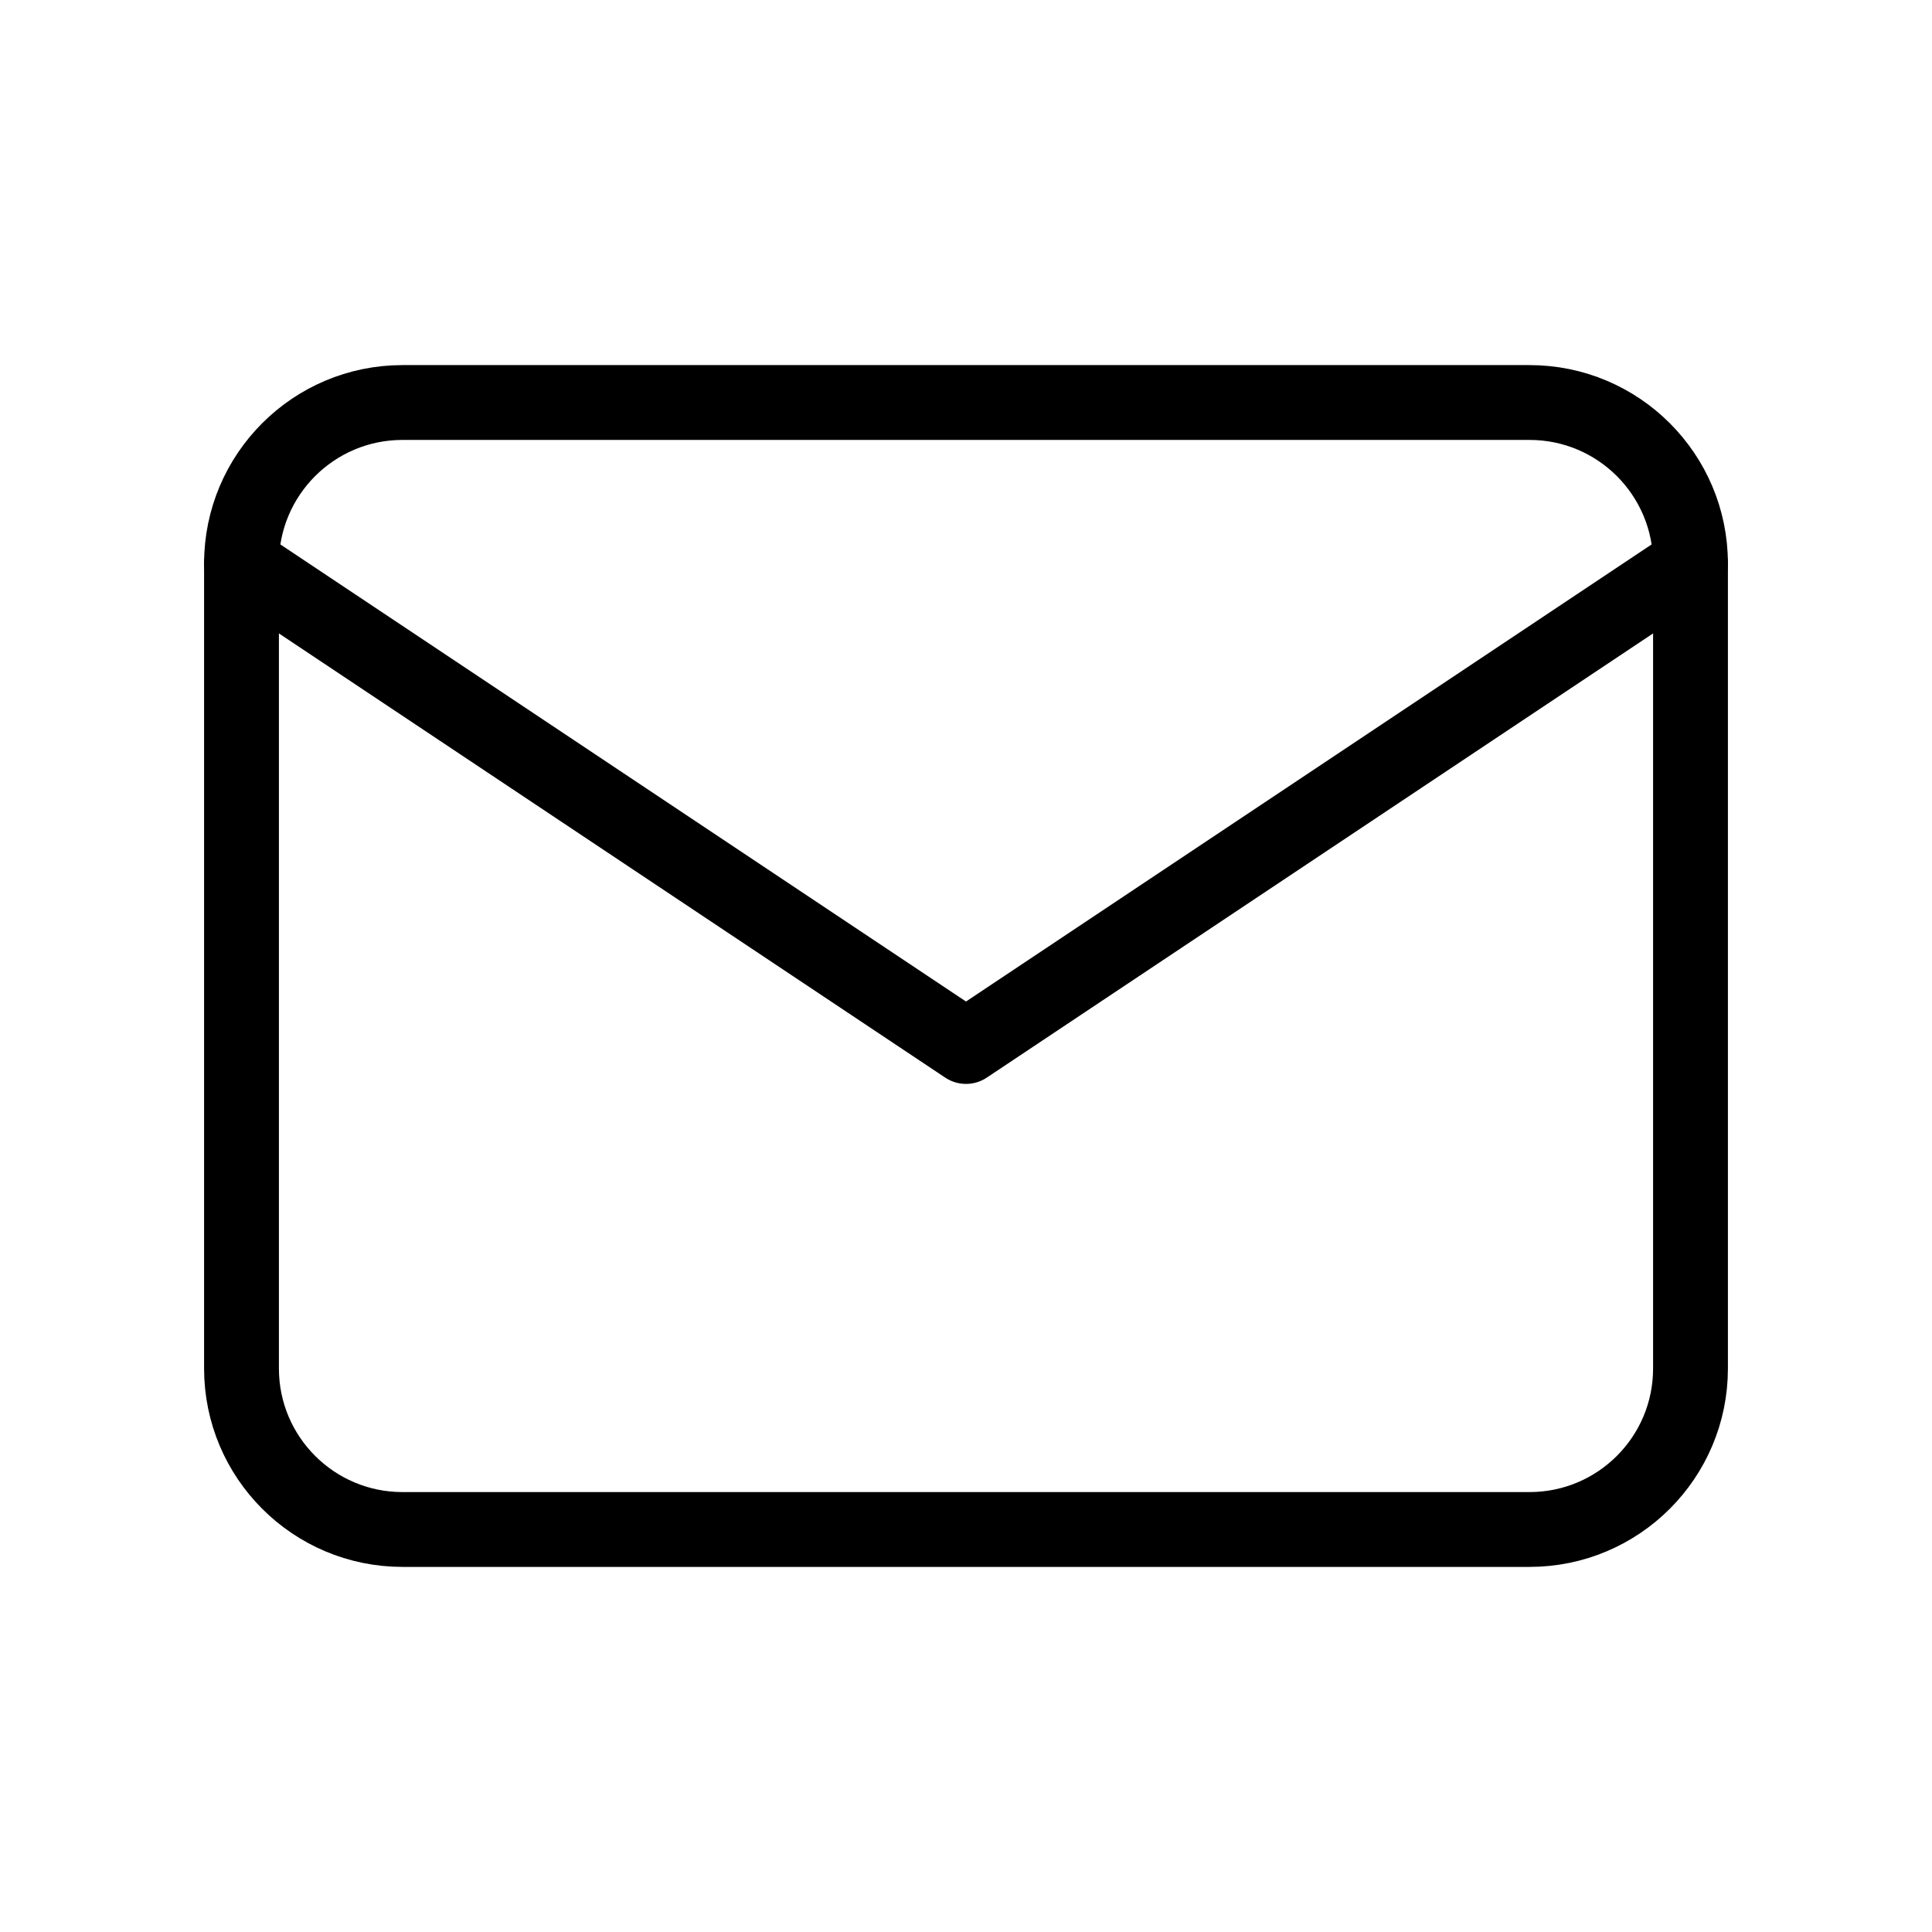 <svg width="71" height="71" viewBox="0 0 71 71" fill="none" xmlns="http://www.w3.org/2000/svg">
<g clip-path="url(#clip0_2_83)">
<path d="M56.208 14.792H14.792C11.524 14.792 8.875 17.441 8.875 20.708V50.292C8.875 53.559 11.524 56.208 14.792 56.208H56.208C59.476 56.208 62.125 53.559 62.125 50.292V20.708C62.125 17.441 59.476 14.792 56.208 14.792Z" stroke="black" stroke-width="2.75" stroke-linecap="round" stroke-linejoin="round"/>
<path d="M8.875 20.708L35.5 38.458L62.125 20.708" stroke="black" stroke-width="2.75" stroke-linecap="round" stroke-linejoin="round"/>
</g>
<defs>
<clipPath id="clip0_2_83">
<rect width="71" height="71" fill="white"/>
</clipPath>
</defs>
</svg>
